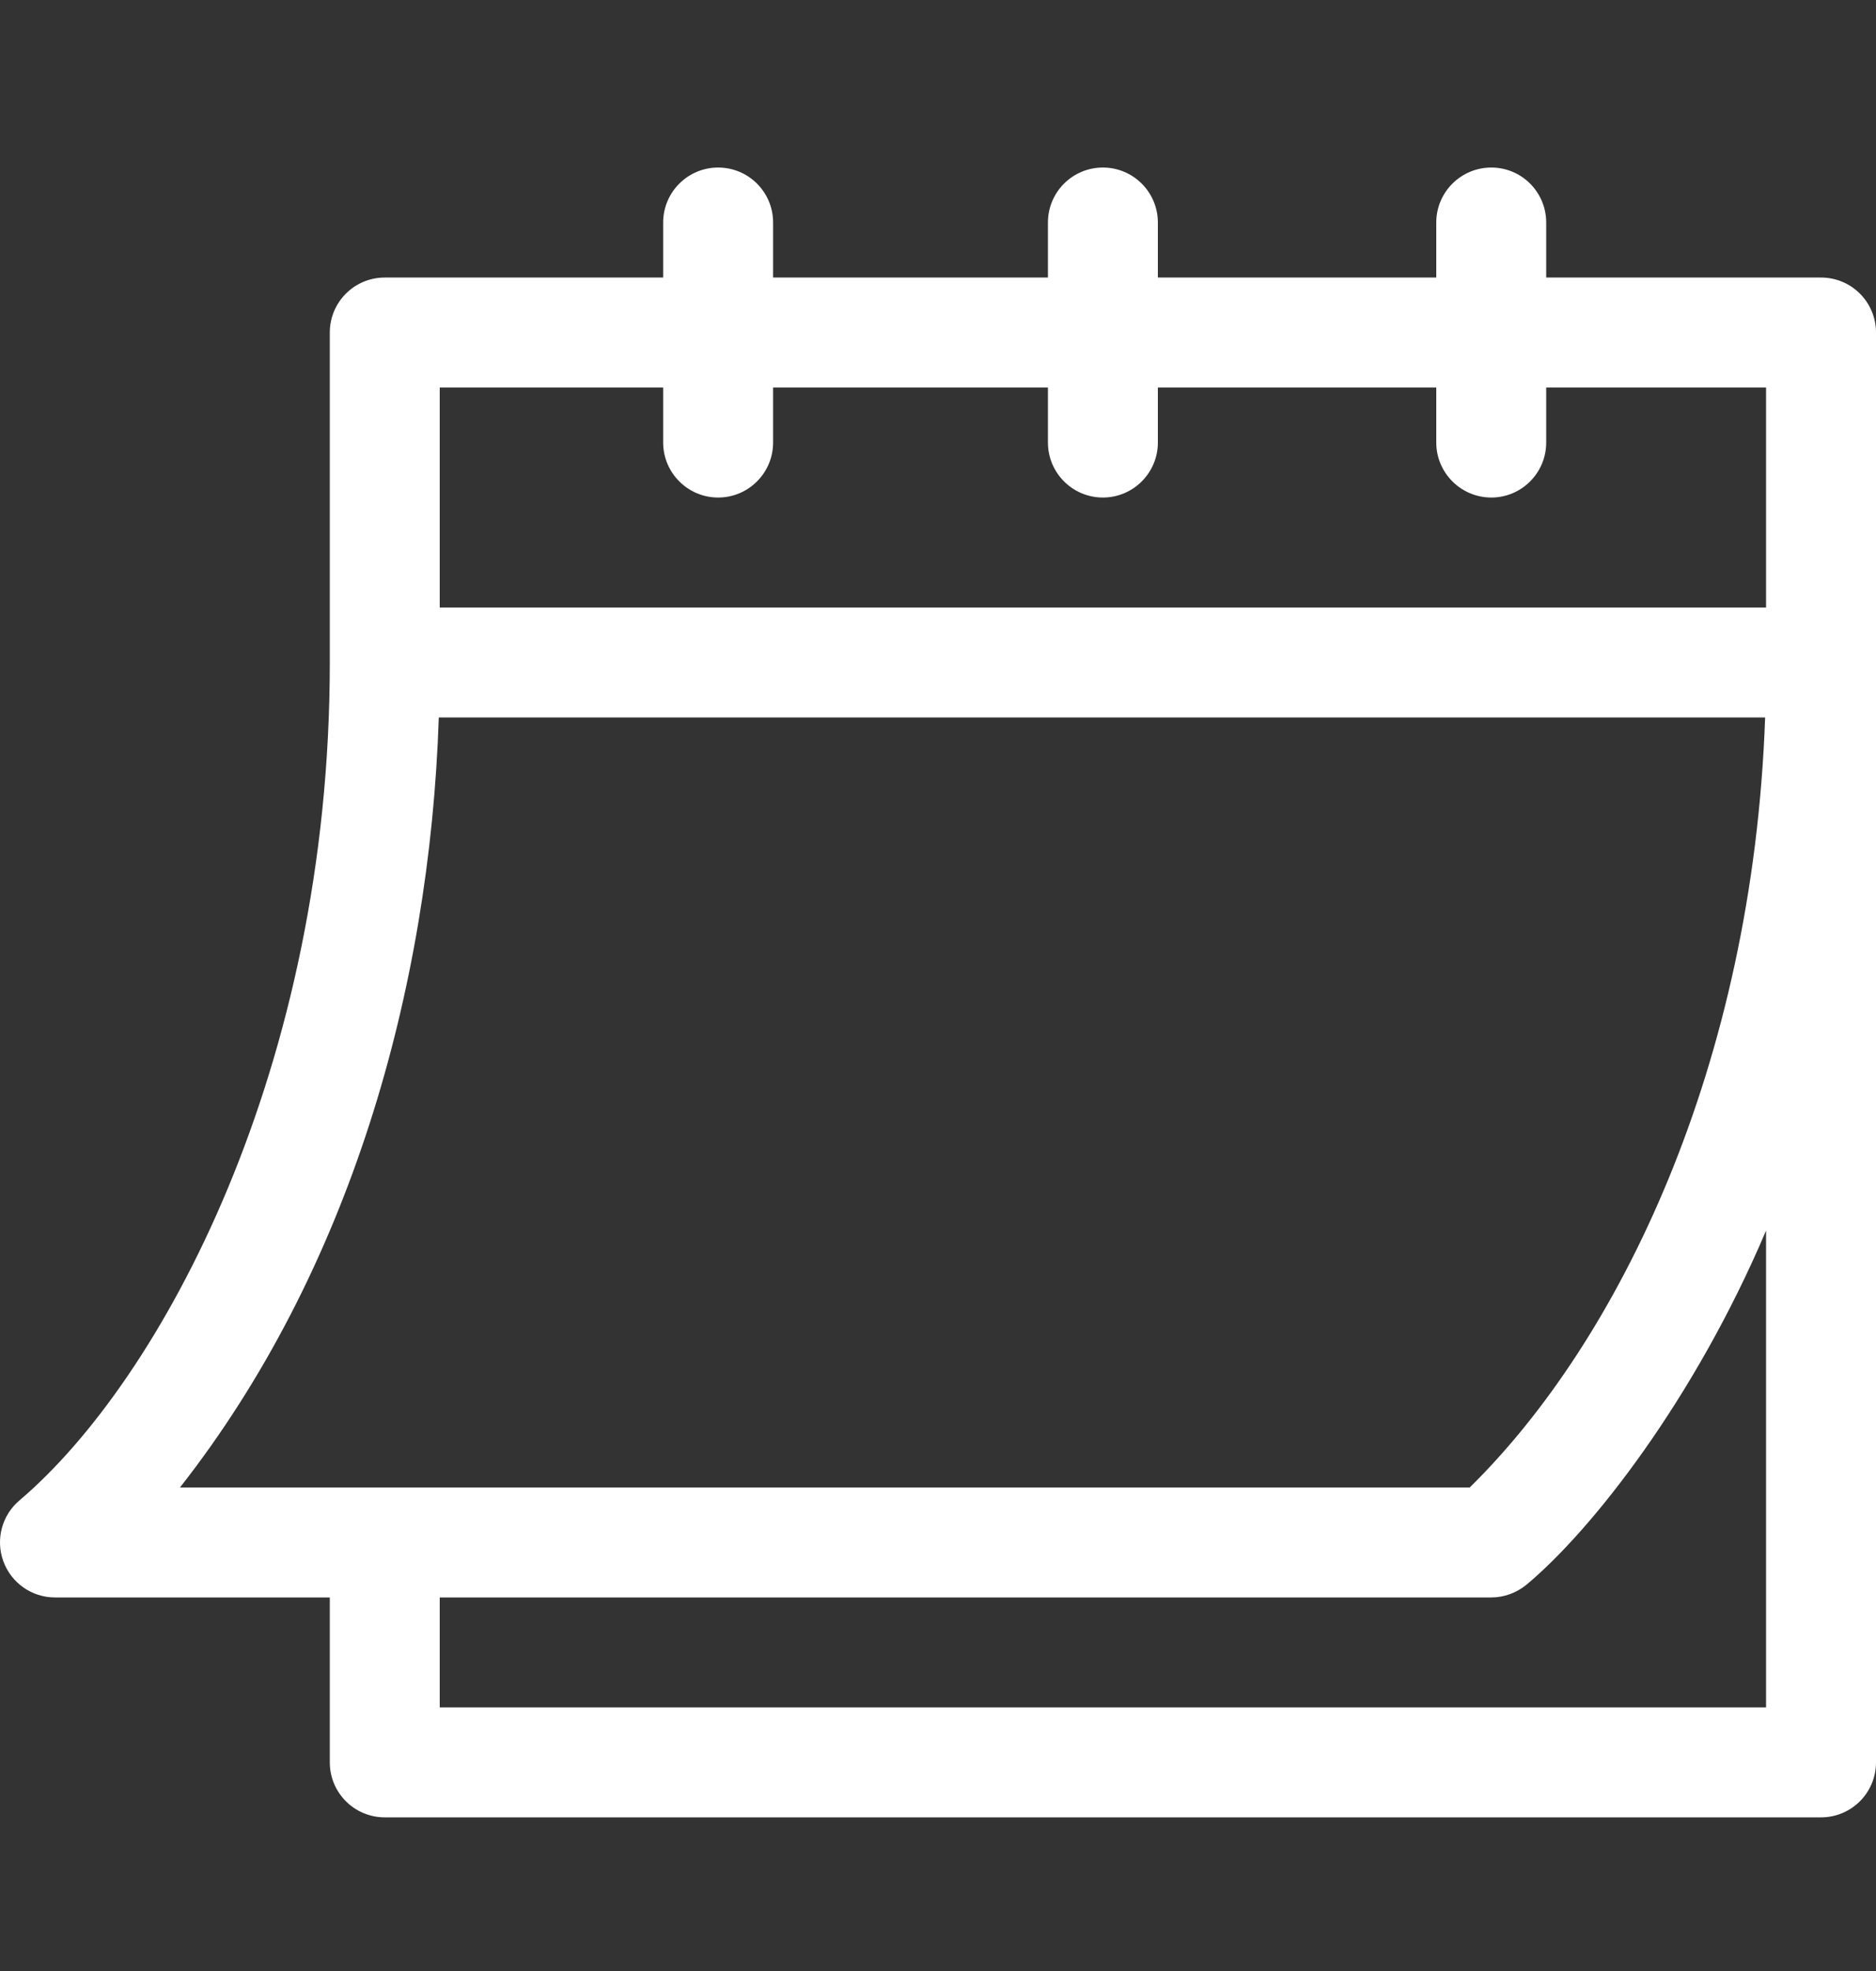 <svg width="20" height="21" viewBox="0 0 20 21" fill="none" xmlns="http://www.w3.org/2000/svg">
<rect x="0" y="0" width="20" height="21" fill="#333333" stroke="none"/>
<g clip-path="url(#clip0_1201_3567)">
<path d="M0.586 17.02H3.516V18.777C3.516 19.101 3.778 19.363 4.102 19.363H19.414C19.738 19.363 20 19.101 20 18.777V3.543C20 3.219 19.738 2.957 19.414 2.957H16.484V2.371C16.484 2.047 16.222 1.785 15.899 1.785C15.575 1.785 15.312 2.047 15.312 2.371V2.957H12.344V2.371C12.344 2.047 12.081 1.785 11.758 1.785C11.434 1.785 11.172 2.047 11.172 2.371V2.957H8.242V2.371C8.242 2.047 7.98 1.785 7.656 1.785C7.333 1.785 7.07 2.047 7.07 2.371V2.957H4.102C3.778 2.957 3.516 3.219 3.516 3.543V7.059C3.516 11.377 1.721 14.699 0.211 15.983C0.021 16.141 -0.049 16.401 0.035 16.633C0.119 16.865 0.339 17.02 0.586 17.02ZM18.828 18.191H4.688V17.02H15.899C16.035 17.02 16.168 16.971 16.274 16.884C16.978 16.297 18.069 14.9 18.828 13.111V18.191ZM4.688 4.129H7.07V4.715C7.07 5.038 7.333 5.301 7.656 5.301C7.98 5.301 8.242 5.038 8.242 4.715V4.129H11.172V4.715C11.172 5.038 11.434 5.301 11.758 5.301C12.081 5.301 12.344 5.038 12.344 4.715V4.129H15.312V4.715C15.312 5.038 15.575 5.301 15.899 5.301C16.222 5.301 16.484 5.038 16.484 4.715V4.129H18.828V6.473H4.688V4.129ZM4.678 7.644H18.818C18.686 11.361 17.259 14.286 15.669 15.848H1.919C3.721 13.552 4.581 10.562 4.678 7.644Z" fill="white"/>
</g>
<defs>
<clipPath id="clip0_1201_3567">
<rect width="20" height="20" fill="white" transform="translate(0 0.574)"/>
</clipPath>
</defs>
</svg>

